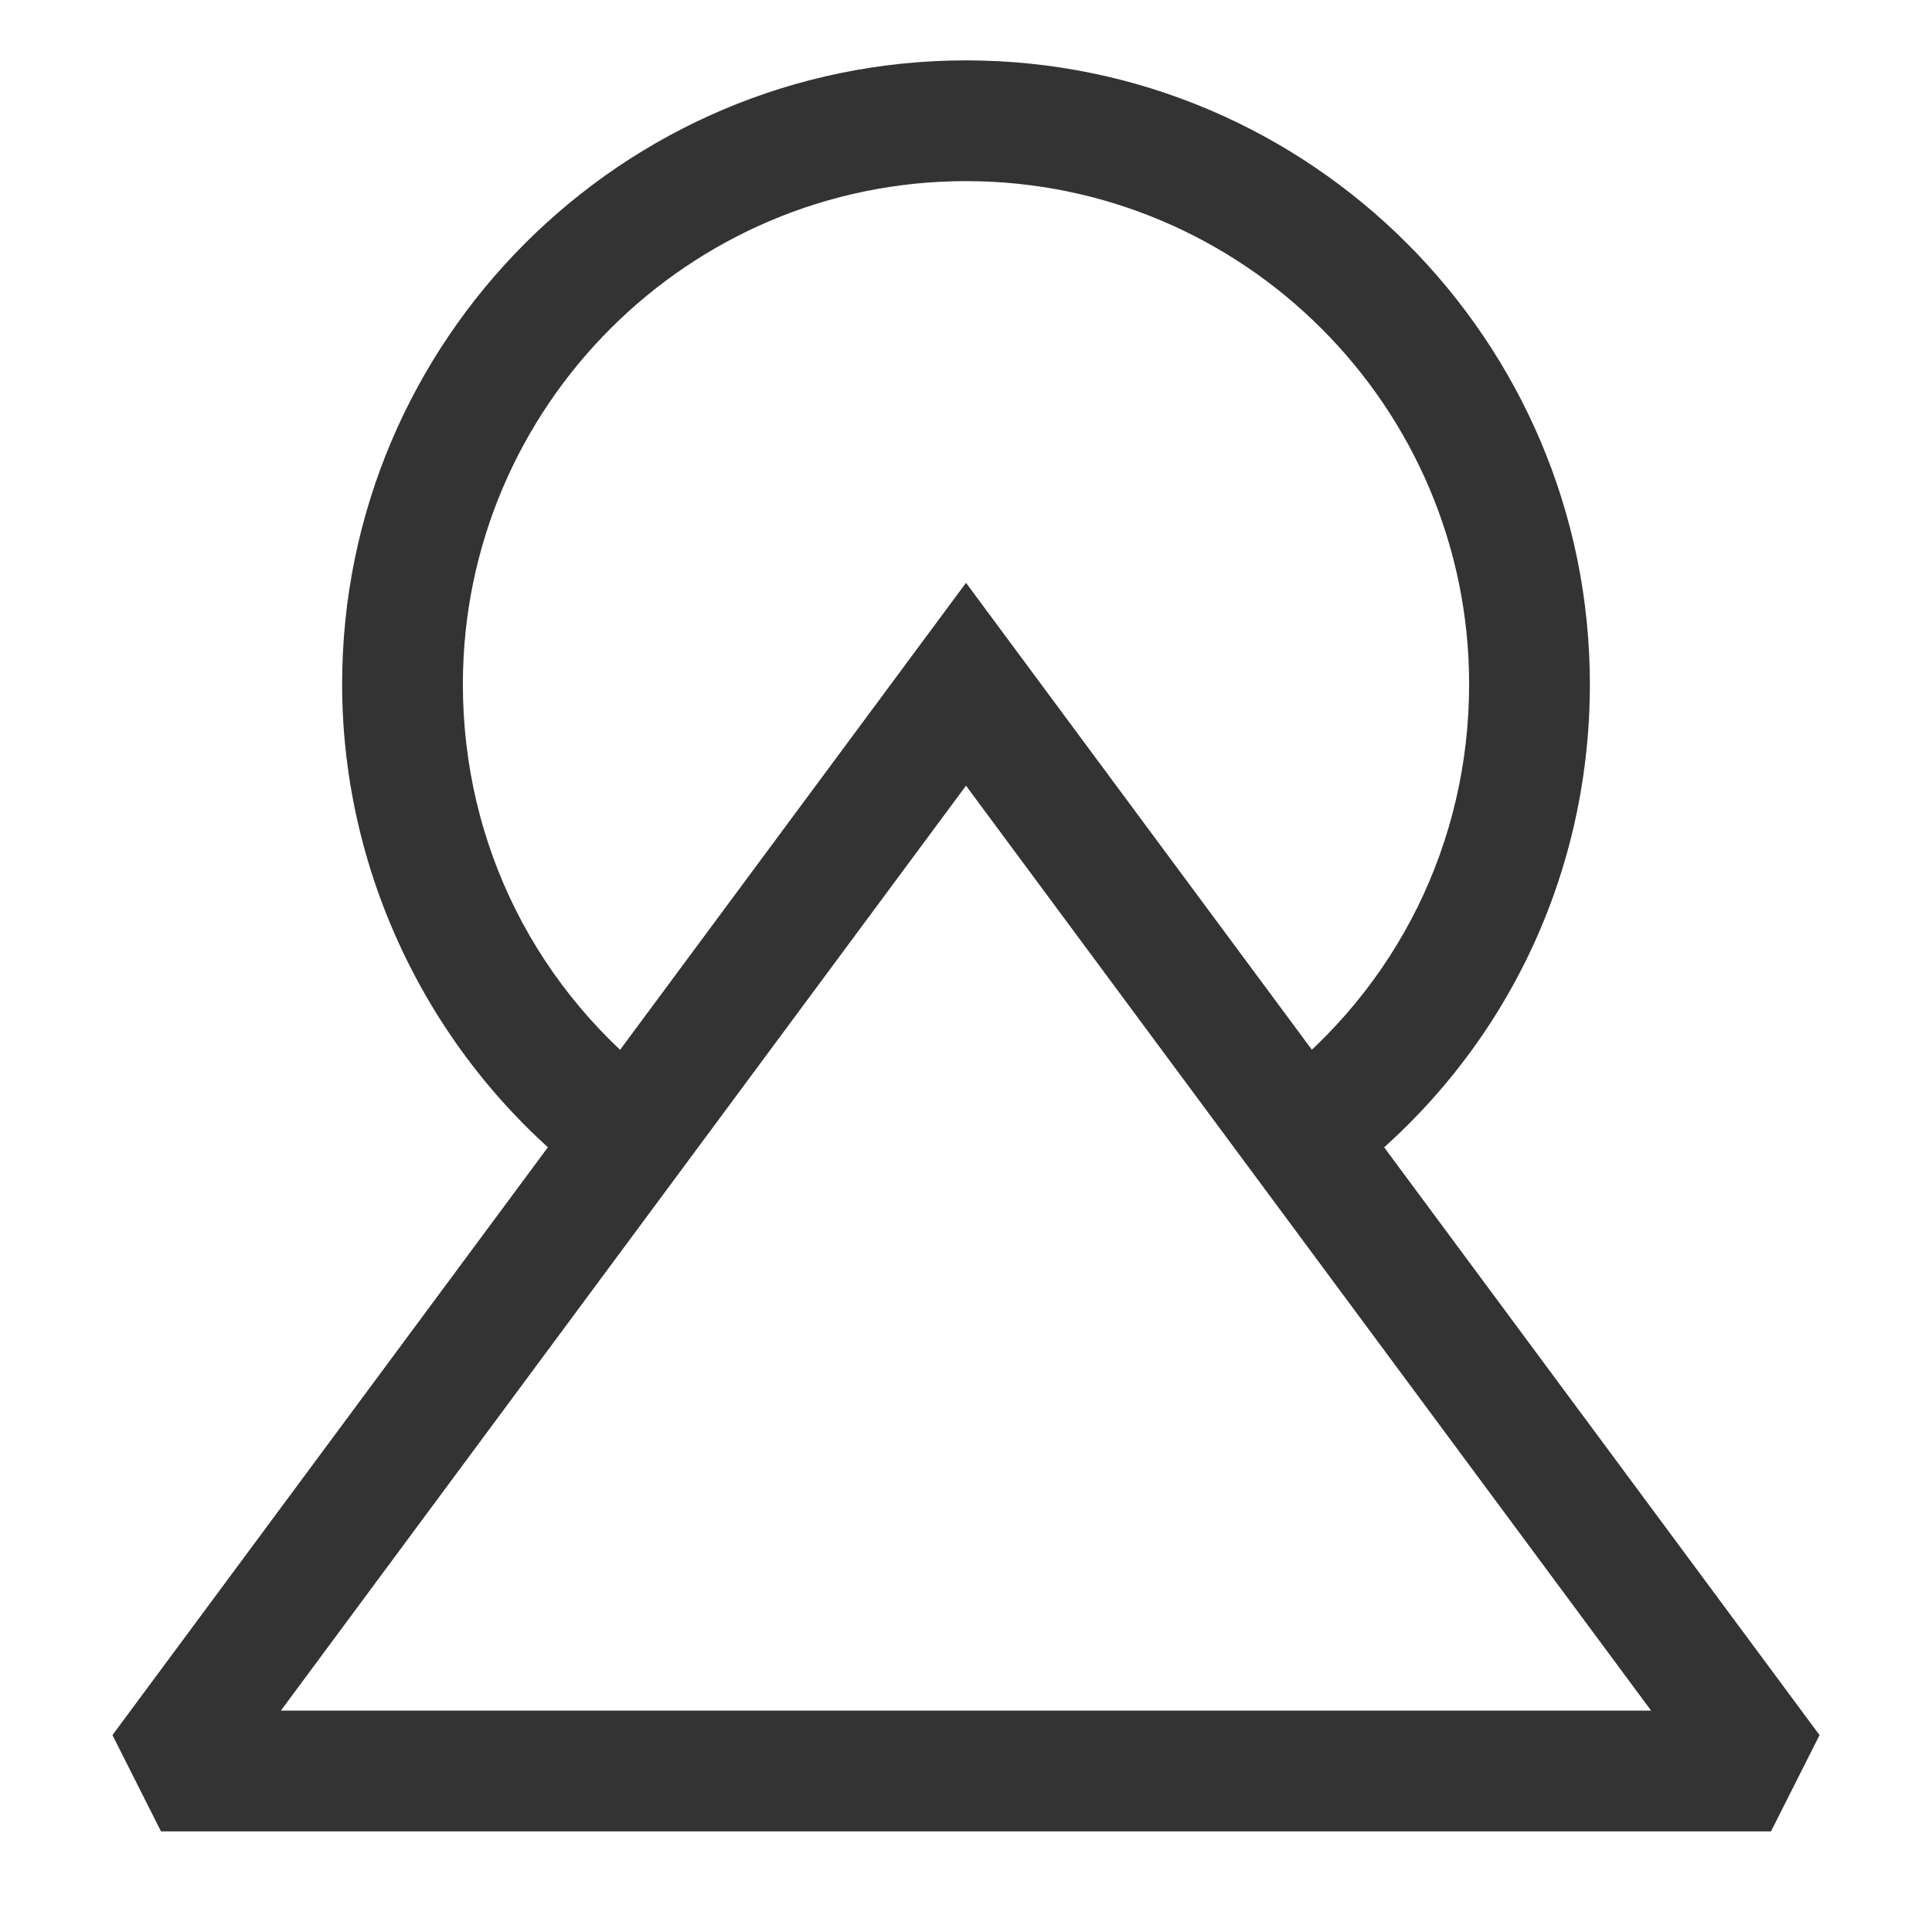 <?xml version="1.0" encoding="iso-8859-1"?>
<svg version="1.1" id="&#x56FE;&#x5C42;_1" xmlns="http://www.w3.org/2000/svg" xmlns:xlink="http://www.w3.org/1999/xlink" x="0px"
	 y="0px" viewBox="0 0 24 24" style="enable-background:new 0 0 24 24;" xml:space="preserve">
<path style="fill:#333333;" d="M7.377,14.721C5.419,13.263,4.25,10.938,4.25,8.5c0-4.273,3.477-7.75,7.75-7.75s7.75,3.477,7.75,7.75
	c0,2.433-1.109,4.678-3.044,6.158l-0.912-1.191c1.561-1.194,2.456-3.004,2.456-4.967c0-3.446-2.804-6.25-6.25-6.25
	S5.75,5.054,5.75,8.5c0,1.995,0.919,3.824,2.522,5.018L7.377,14.721z"/>
<path style="fill:#333333;" d="M22,22.75H2l-0.603-1.196L12,7.24l10.603,14.314L22,22.75z M3.489,21.25h17.022L12,9.76L3.489,21.25z
	"/>
</svg>






